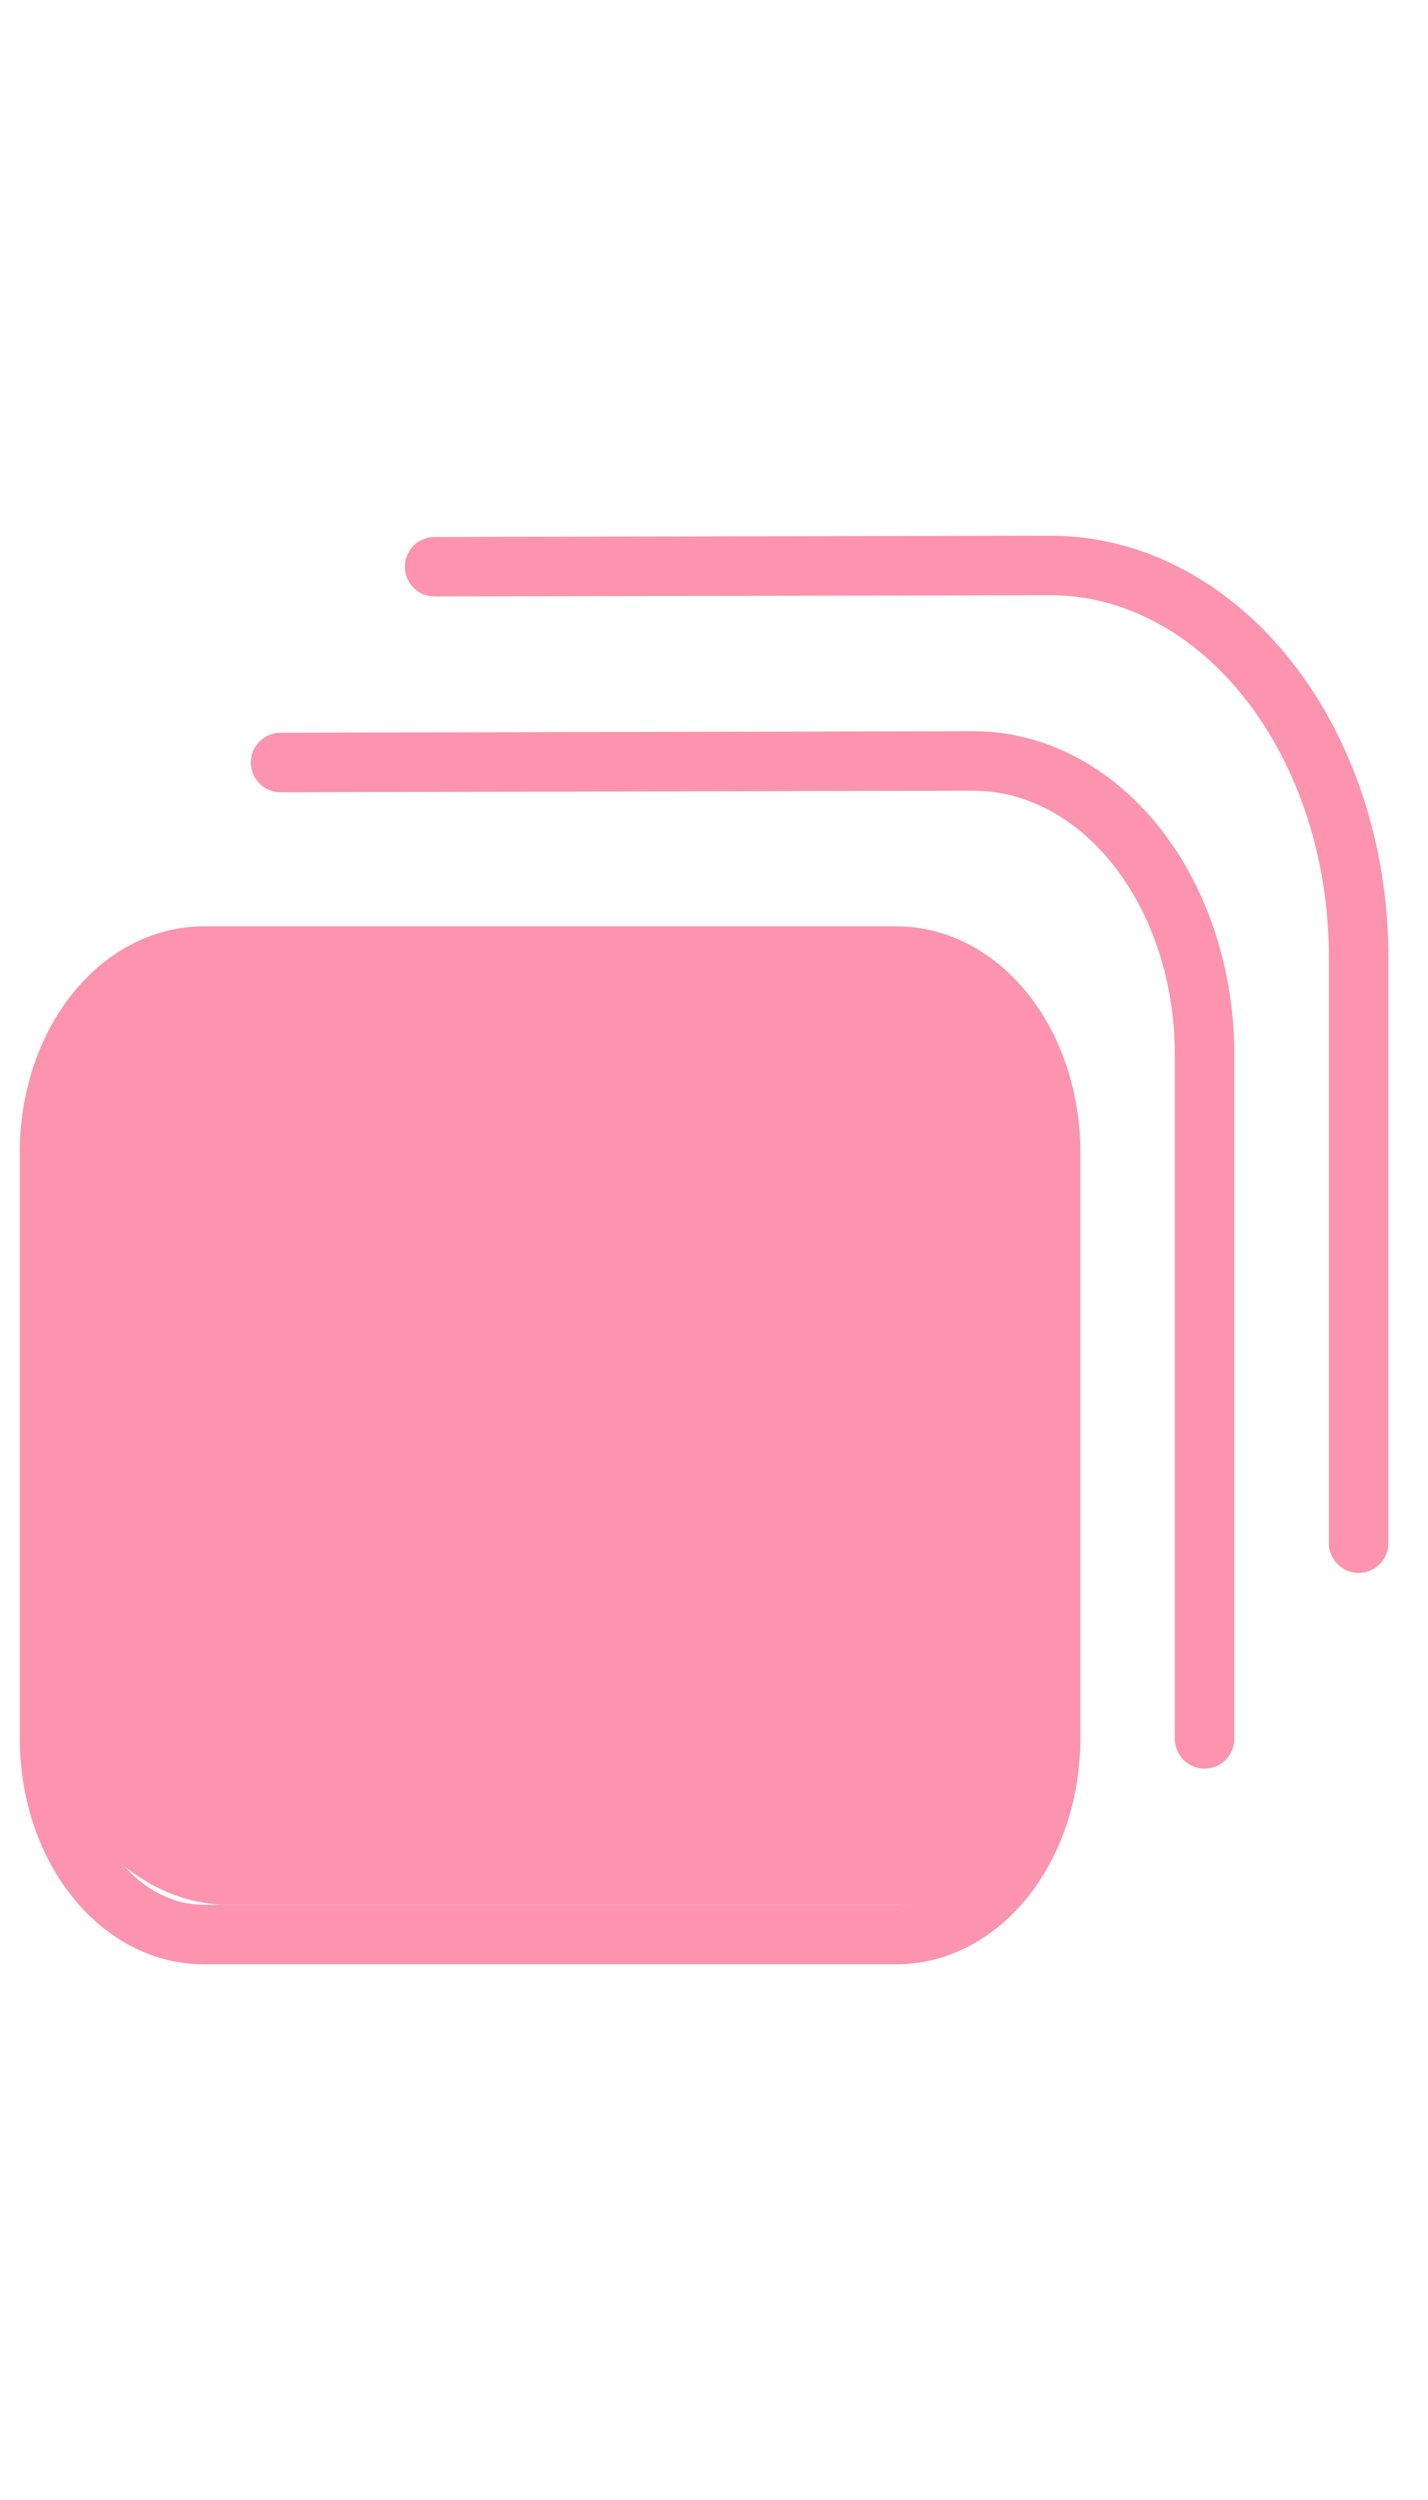 <svg width="24" height="42" viewBox="0 0 24 42" fill="none" xmlns="http://www.w3.org/2000/svg">
<path d="M20.245 29.213V17.715C20.245 16.407 19.836 15.153 19.108 14.228C18.38 13.304 17.393 12.784 16.363 12.784H16.357L4.716 12.81M22.834 25.925V16.075C22.834 14.331 22.288 12.659 21.317 11.426C20.347 10.193 19.03 9.5 17.657 9.5H17.648L7.304 9.521M17.657 29.213V19.351C17.657 18.479 17.384 17.642 16.899 17.026C16.414 16.41 15.755 16.063 15.069 16.063H3.422C2.735 16.063 2.077 16.41 1.592 17.026C1.106 17.642 0.833 18.479 0.833 19.351V29.213C0.833 30.084 1.106 30.921 1.592 31.537C2.077 32.154 2.735 32.5 3.422 32.5H15.069C15.755 32.5 16.414 32.154 16.899 31.537C17.384 30.921 17.657 30.084 17.657 29.213Z" stroke="#FC94AF" stroke-linecap="round" stroke-linejoin="round"/>
<rect x="0.833" y="16.5" width="17.222" height="15.5" rx="3" fill="#FC94AF"/>
</svg>

